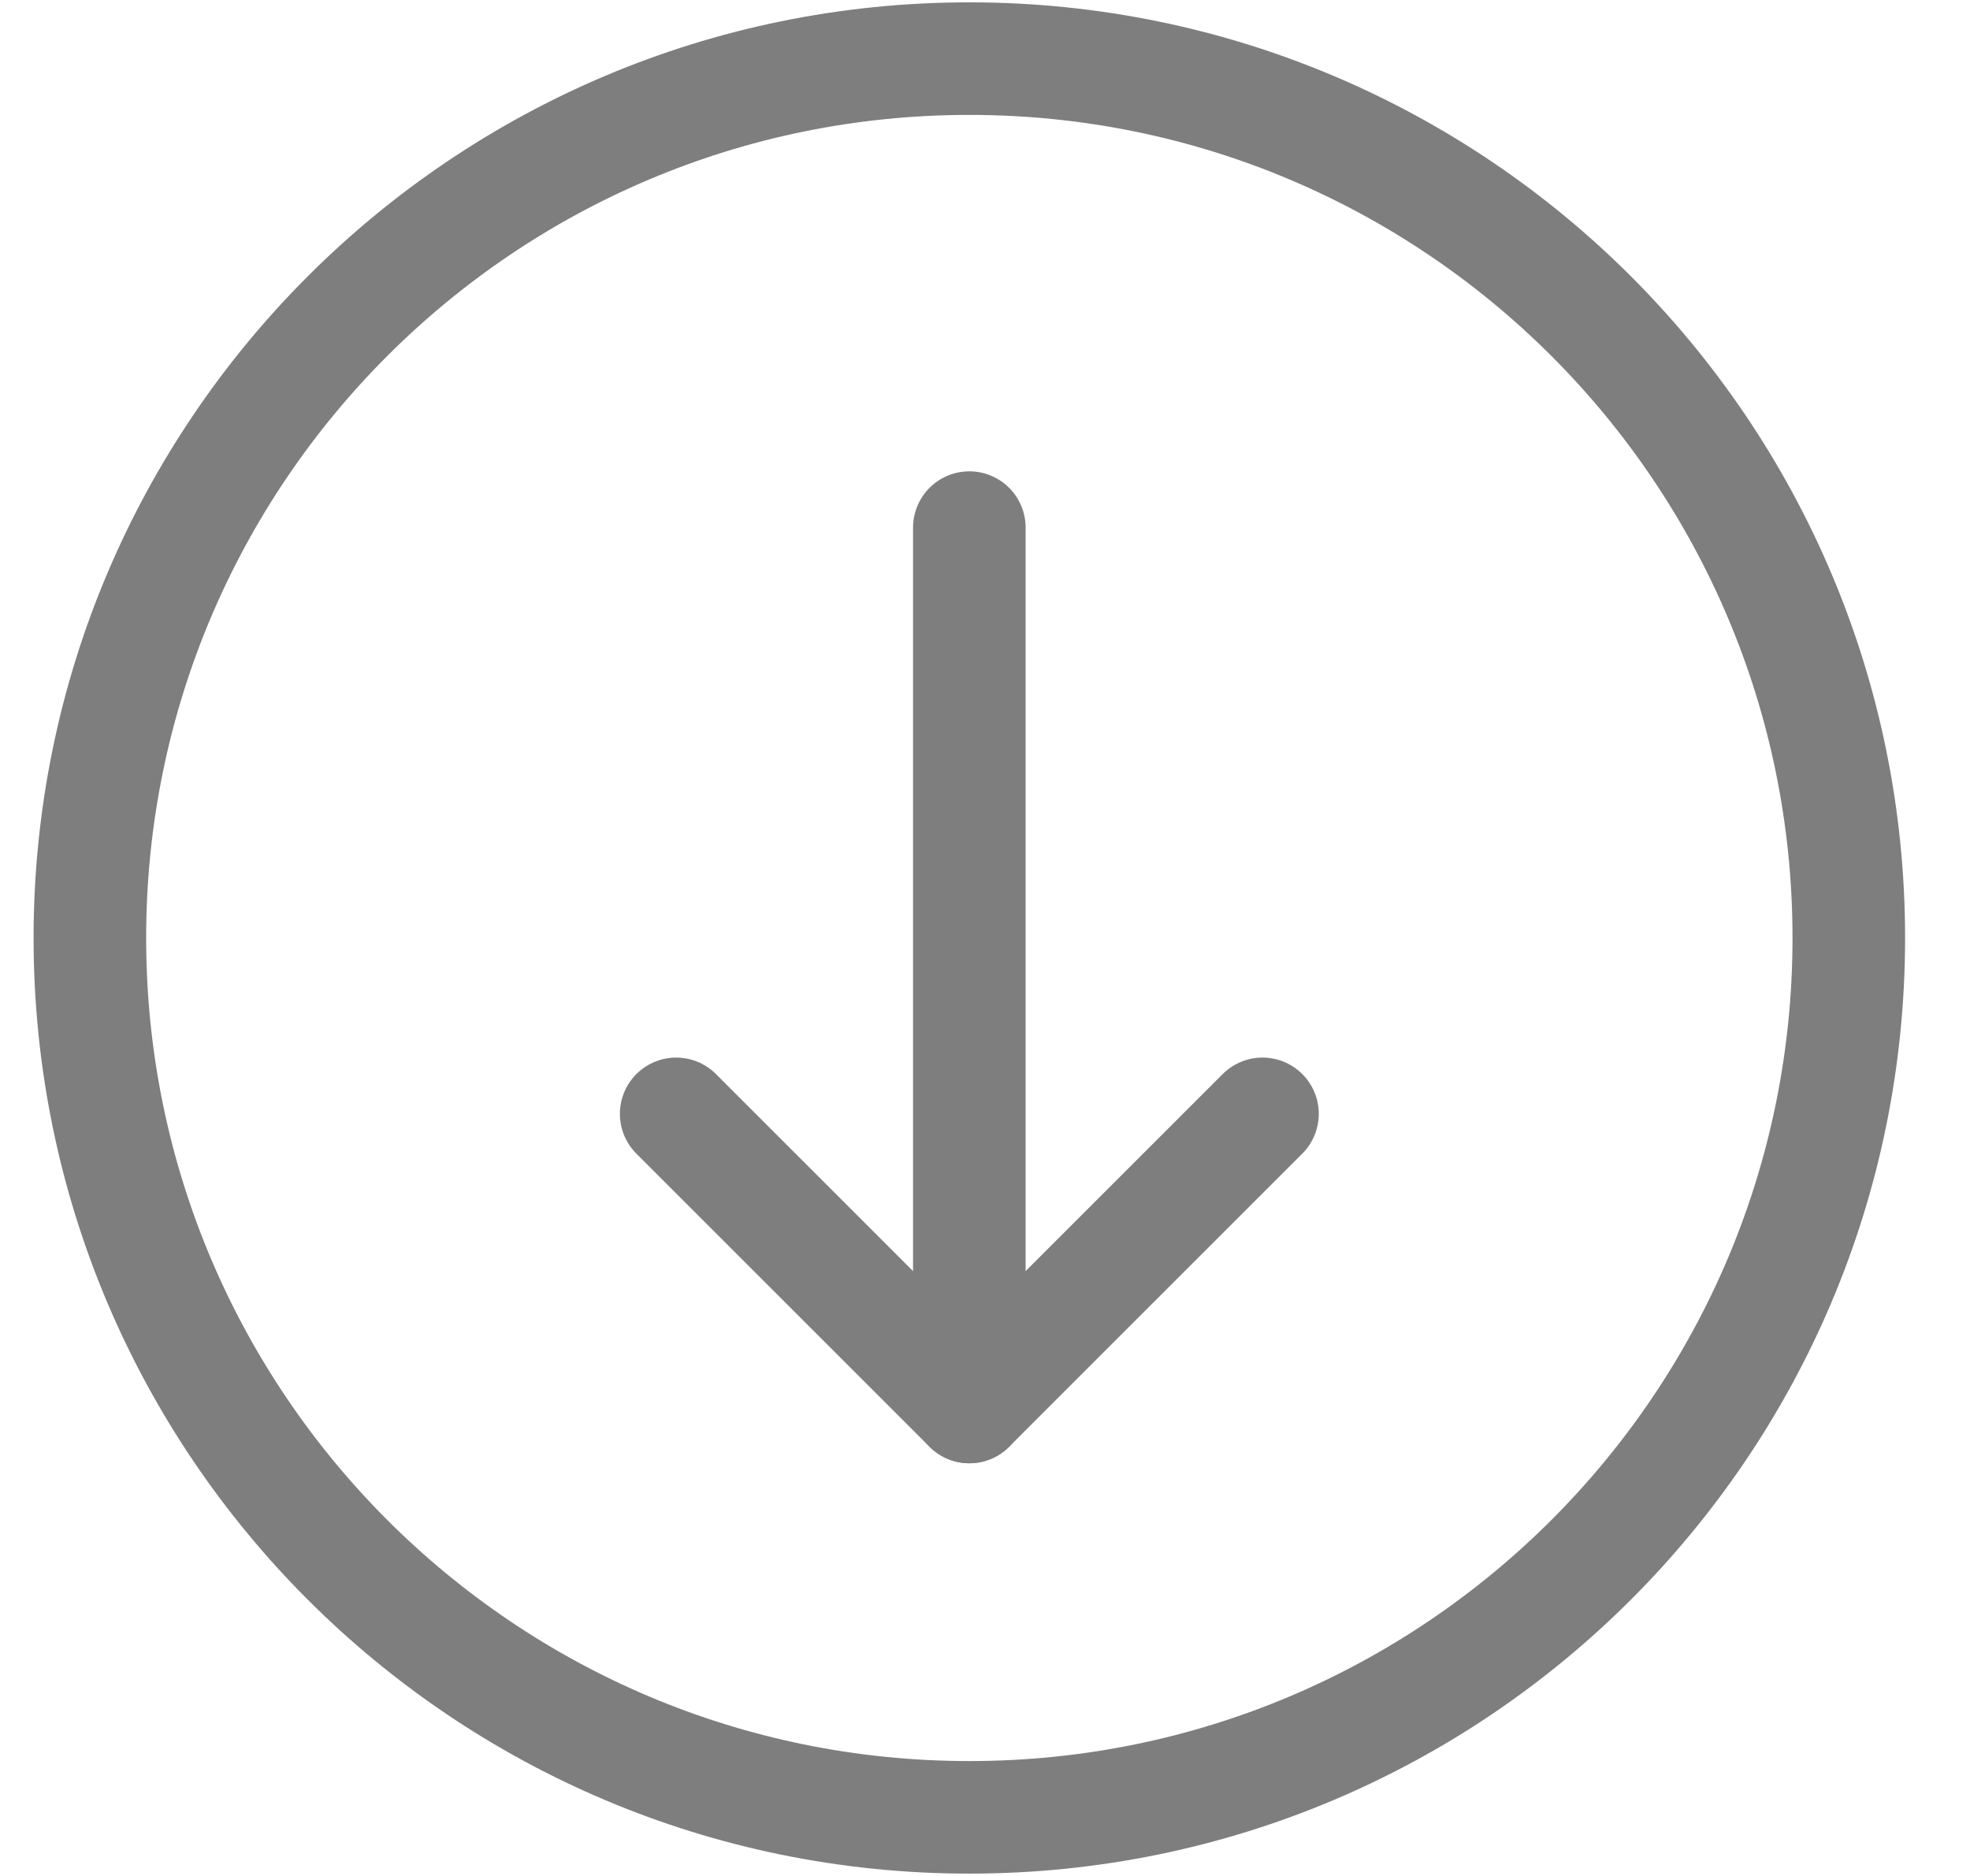 <svg width="21" height="20" viewBox="0 0 21 20" fill="none" xmlns="http://www.w3.org/2000/svg">
<g id="Group">
<path id="Vector" d="M7.208 11.875L10.333 15L13.458 11.875" stroke="#7E7E7E" stroke-width="1.2" stroke-linecap="round" stroke-linejoin="round"/>
<path id="Vector_2" d="M10.333 5.625V15" stroke="#7E7E7E" stroke-width="1.2" stroke-linecap="round" stroke-linejoin="round"/>
<path id="Vector_3" d="M10.333 19.375C15.511 19.375 19.708 15.178 19.708 10C19.708 4.822 15.511 0.625 10.333 0.625C5.156 0.625 0.958 4.822 0.958 10C0.958 15.178 5.156 19.375 10.333 19.375Z" stroke="#7E7E7E" stroke-width="1.2" stroke-linecap="round" stroke-linejoin="round"/>
</g>
</svg>
